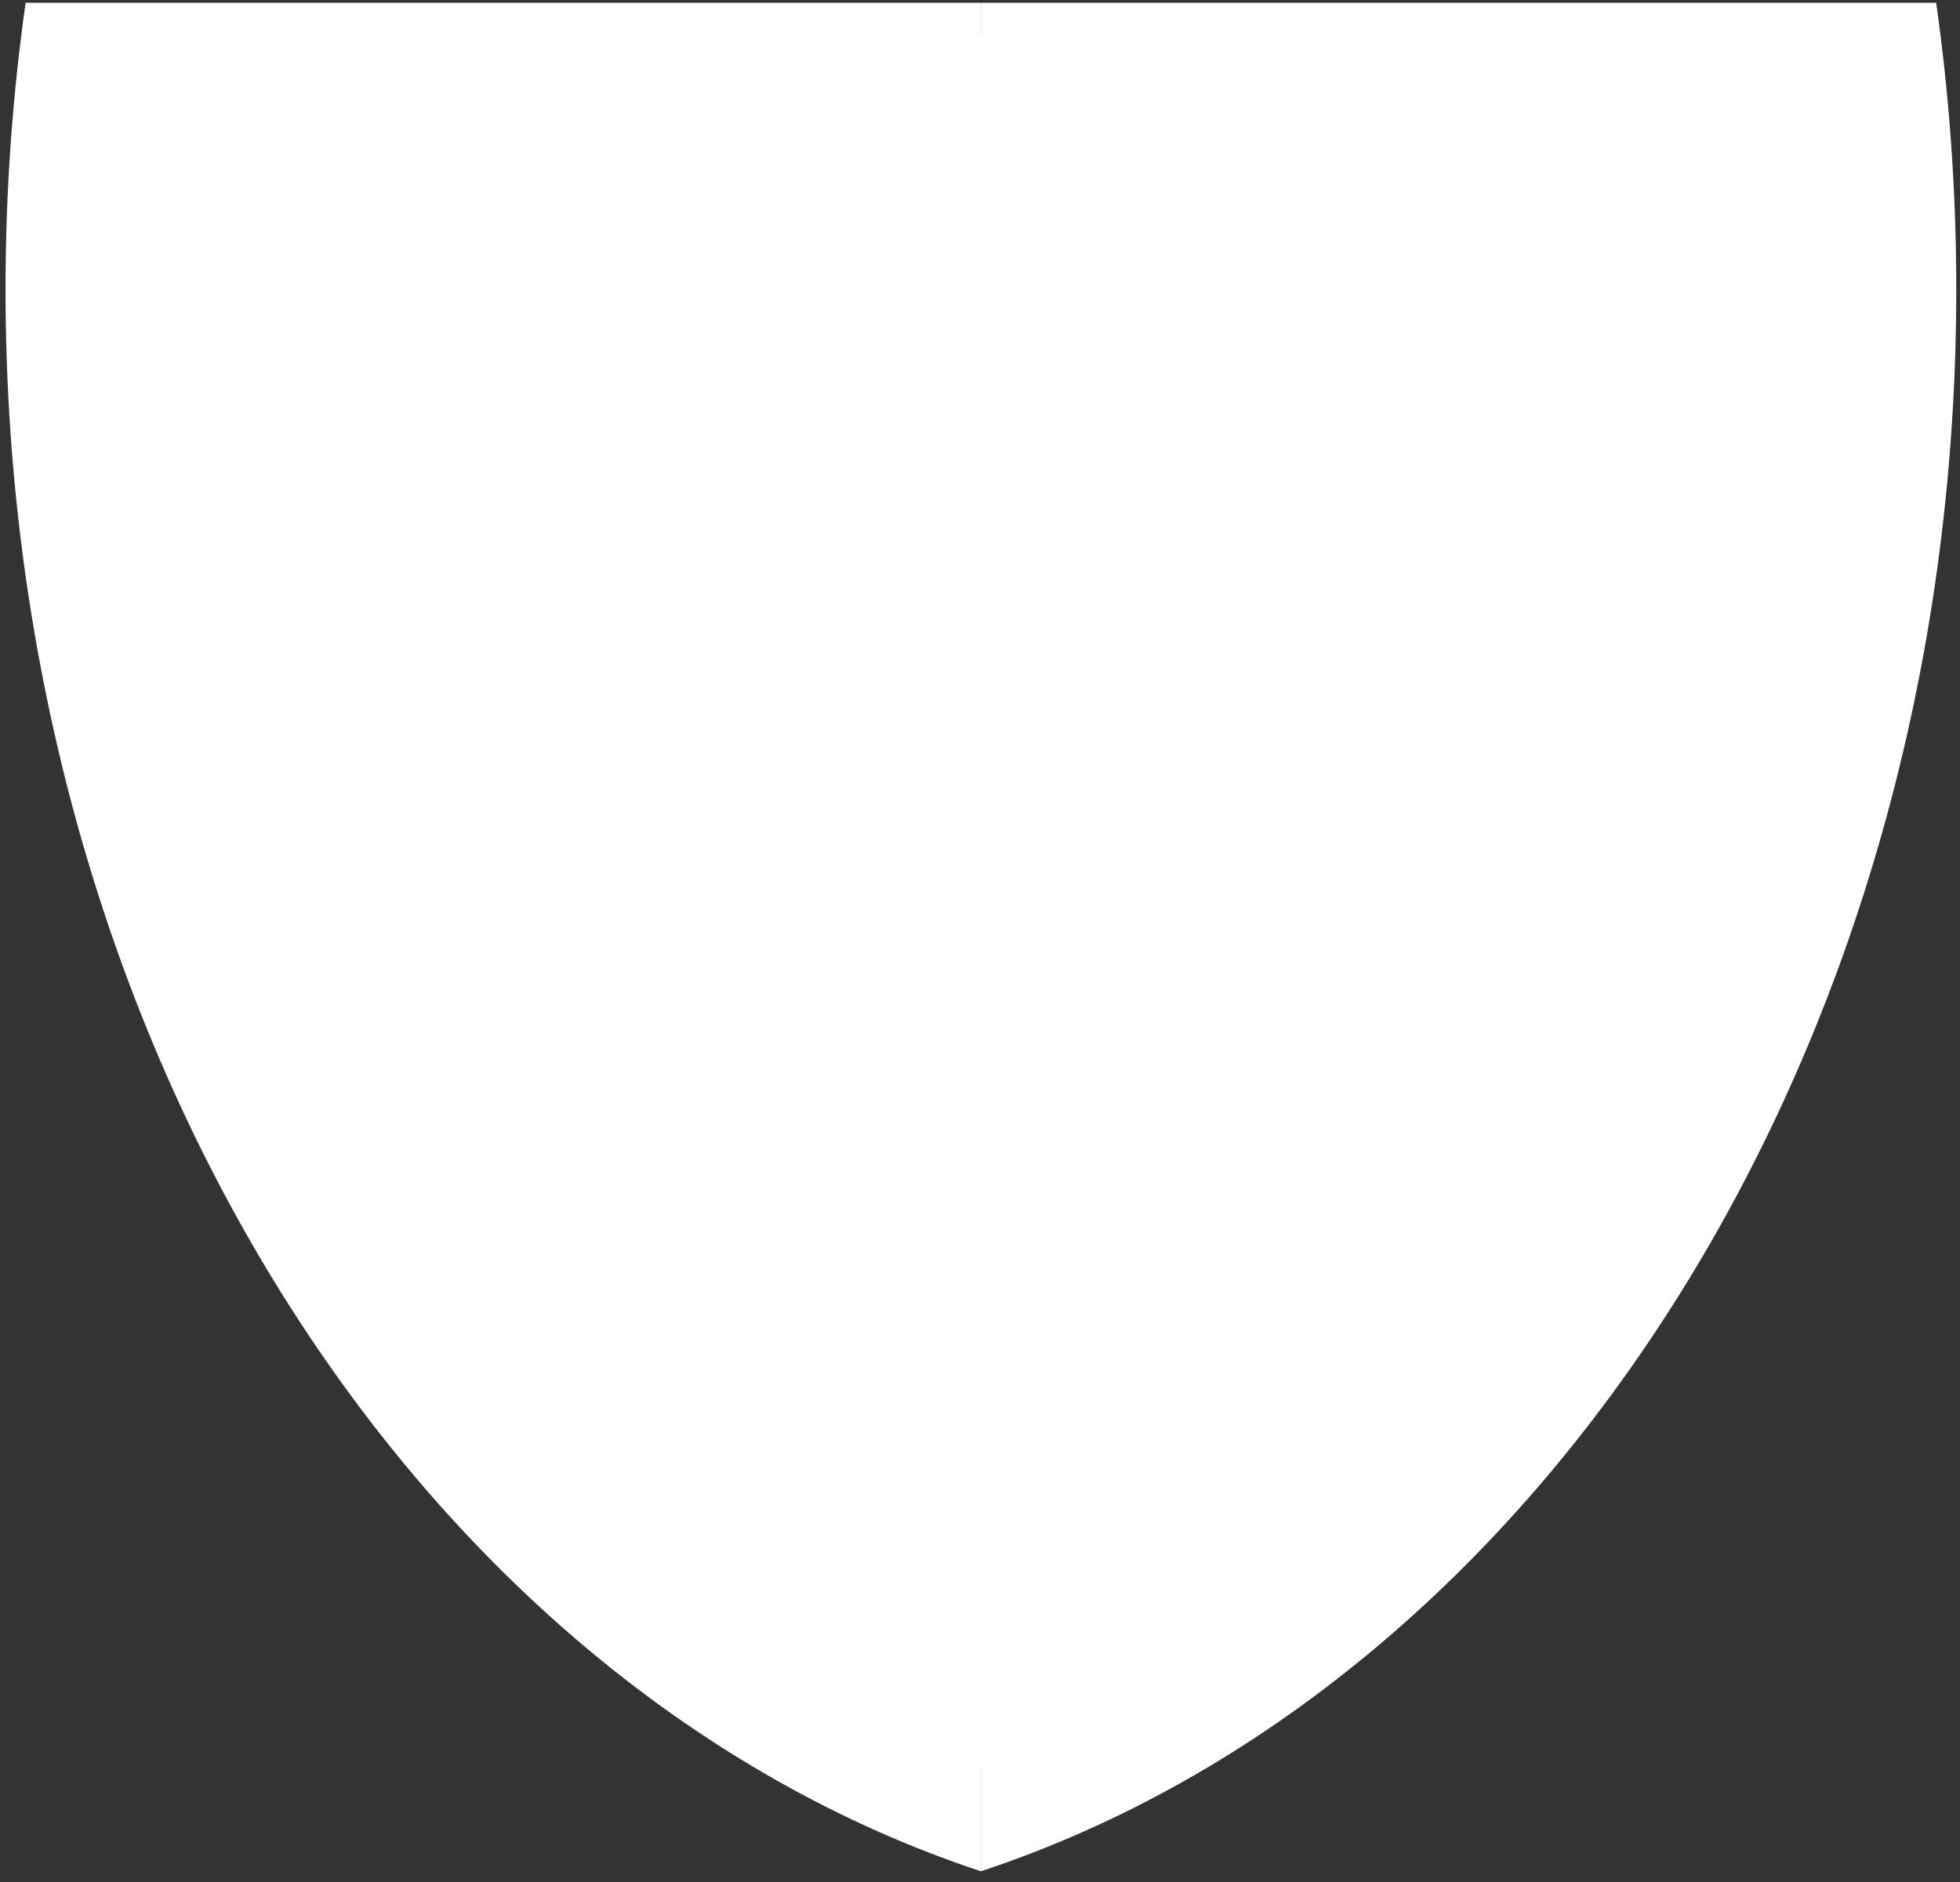 <svg width="177" height="170" viewBox="0 0 177 170" fill="none" xmlns="http://www.w3.org/2000/svg">
<rect x="0" y="0" width="177" height="170" fill="#333333" stroke="none"/>
<g clip-path="url(#clip0_244_60)">
<path d="M0.5 26.135C0.5 24.894 0.512 23.656 0.536 22.421C0.512 23.656 0.5 24.894 0.5 26.135Z" fill="white"/>
<path d="M174.849 0.252L88.581 0.252V169.023C139.293 152.237 176.663 94.627 176.663 26.135C176.663 17.305 176.04 8.657 174.849 0.252Z" fill="white"/>
<path d="M176.663 26.135C176.663 24.894 176.65 23.656 176.626 22.421C176.65 23.656 176.663 24.894 176.663 26.135Z" fill="white"/>
<path d="M2.313 0.252L88.581 0.252V169.023C37.869 152.237 0.5 94.627 0.5 26.135C0.5 17.305 1.122 8.657 2.313 0.252Z" fill="white"/>
</g>
<rect x="80" y="3" width="20" height="157" fill="white"/>
<defs>
<clipPath id="clip0_244_60">
<rect width="176.163" height="168.771" fill="white" transform="translate(0.5 0.252)"/>
</clipPath>
</defs>
</svg>
